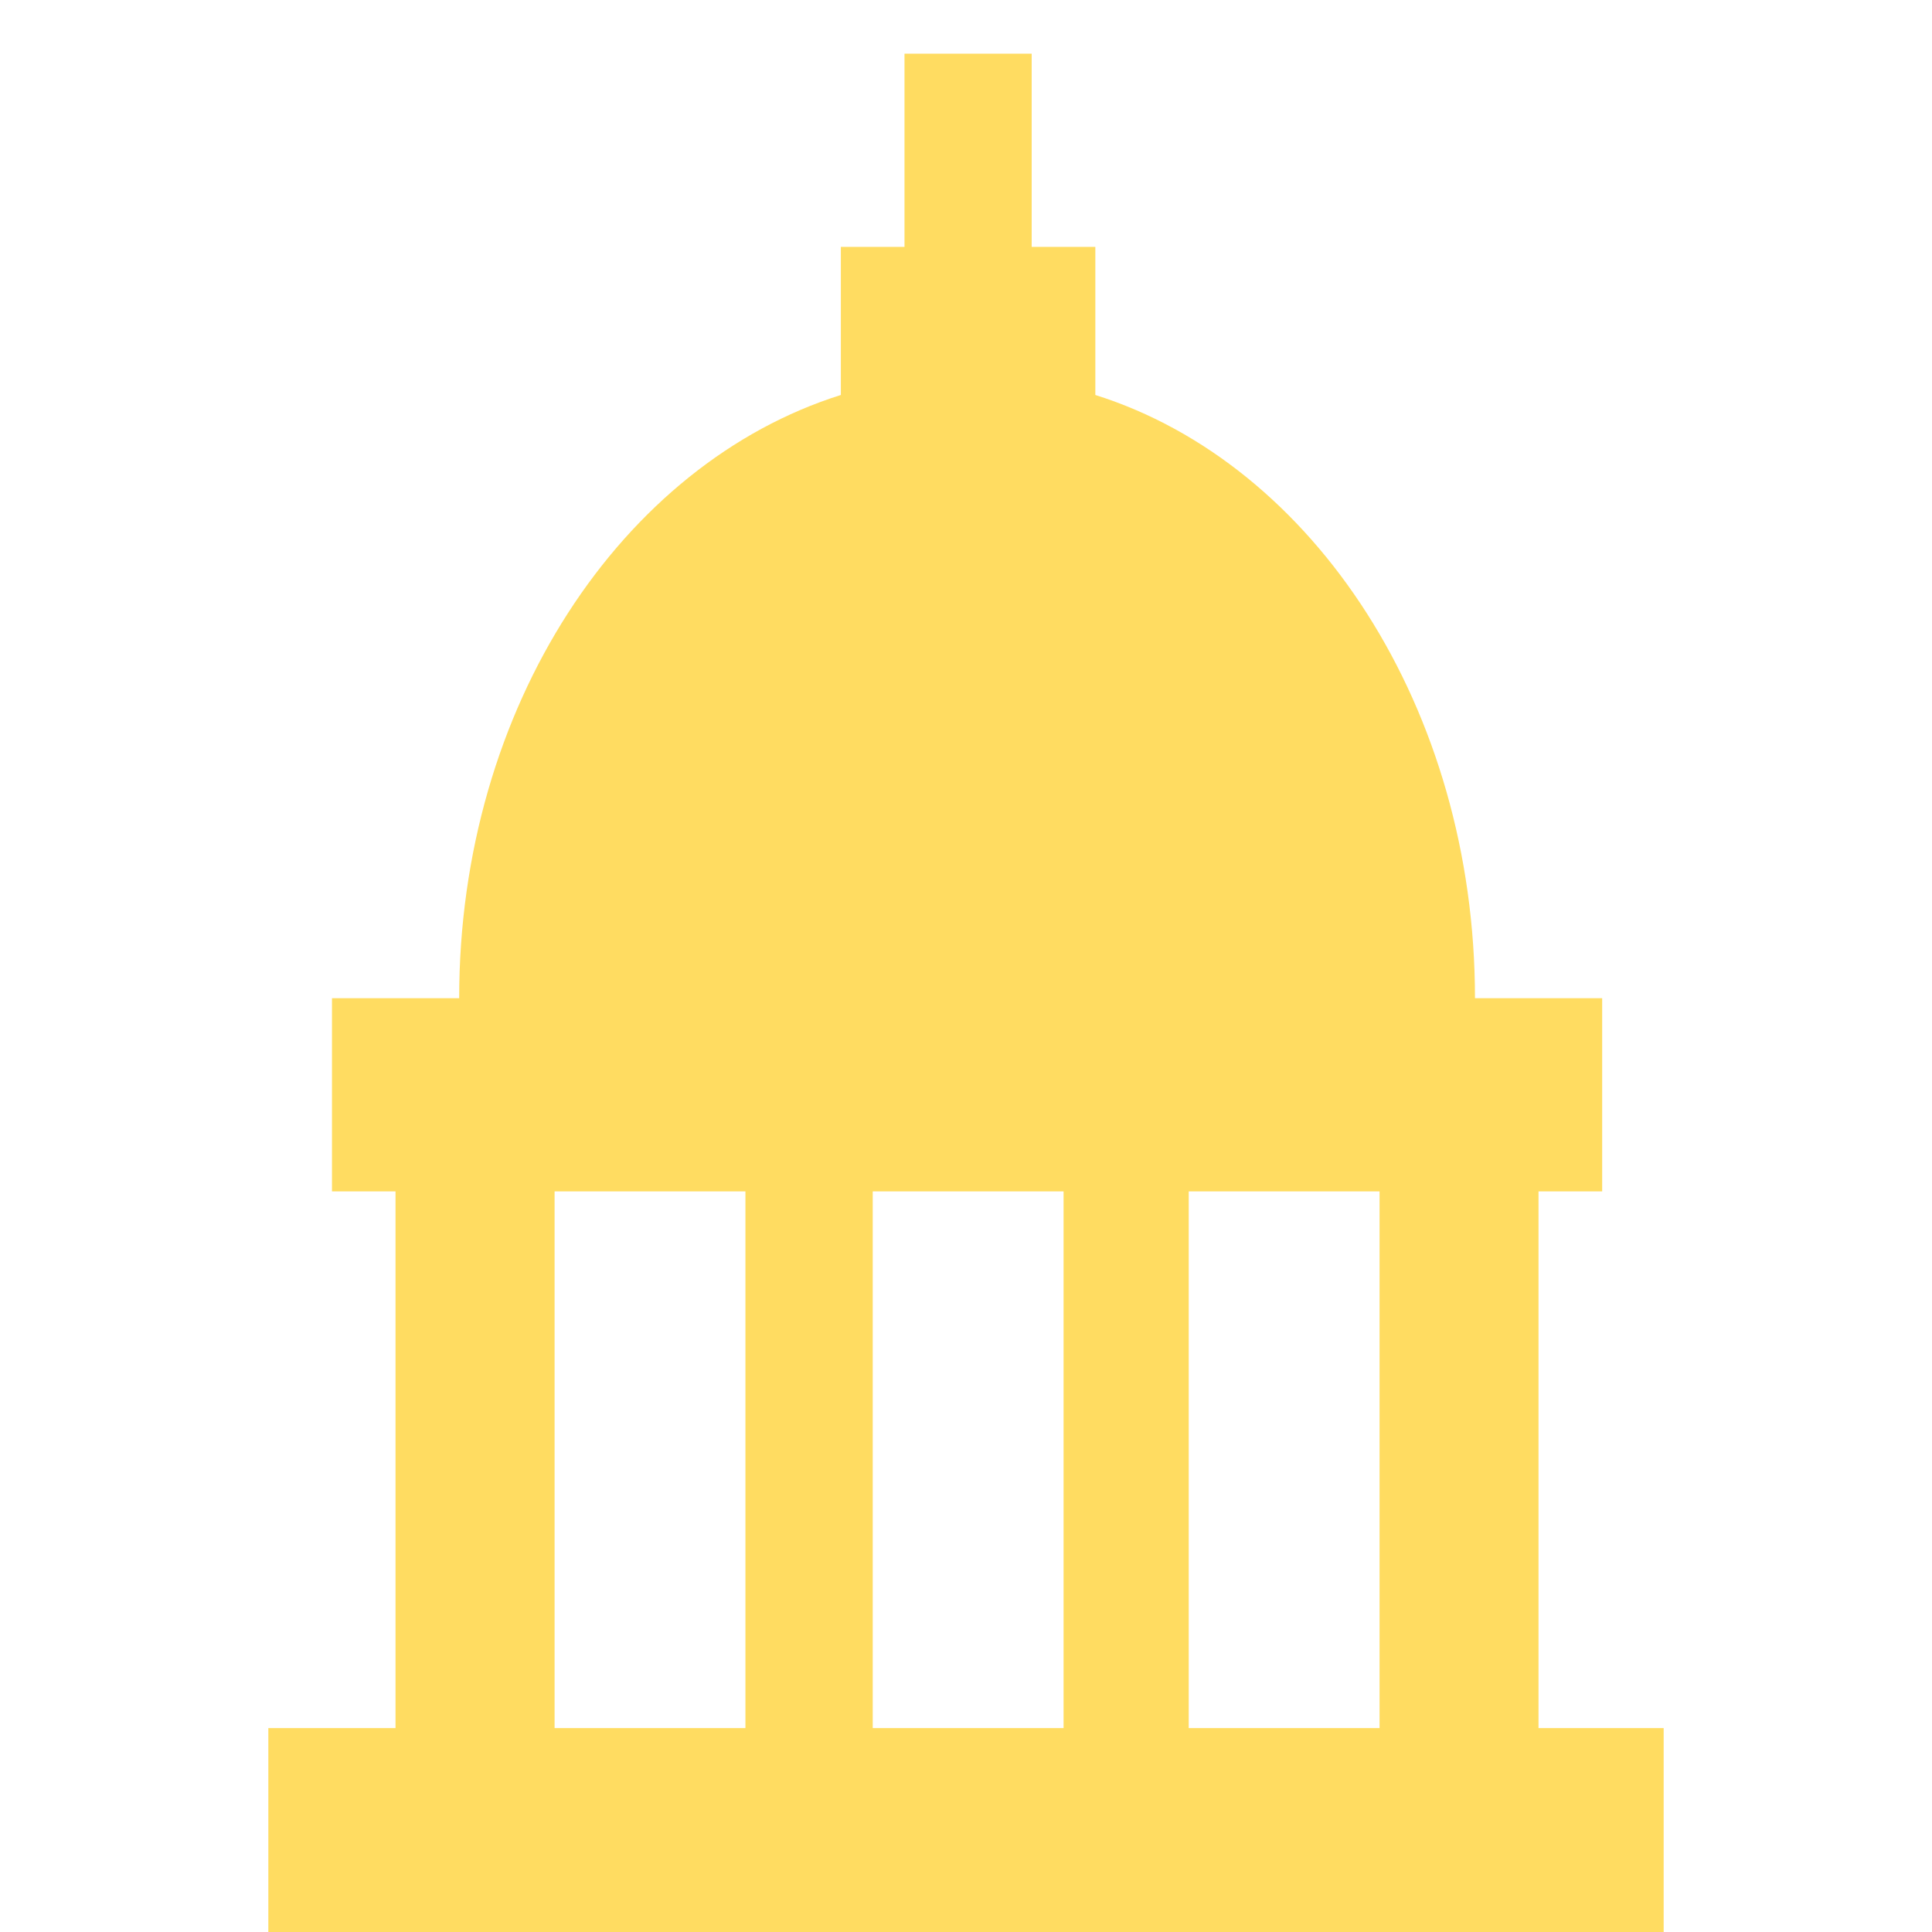 <svg viewBox="0 0 18 18" fill="rgb(255, 220, 97)" xmlns="http://www.w3.org/2000/svg" width="84" height="84"><path d="M14.334 16.1V11.1H14.927V9.3H13.742C13.742 6.6 12.24 4.32 10.205 3.68V2.3H9.612V0.5H8.427V2.3H7.834V3.68C5.799 4.32 4.278 6.58 4.278 9.3H3.093V11.1H3.685V16.1H2.5V18.5H15.5V16.1H14.334ZM6.945 16.1H5.167V11.1H6.945V16.1ZM9.909 16.1H8.131V11.1H9.909V16.1ZM12.853 16.1H11.075V11.1H12.853V16.1Z" fill="rgb(255, 220, 97)"></path></svg>